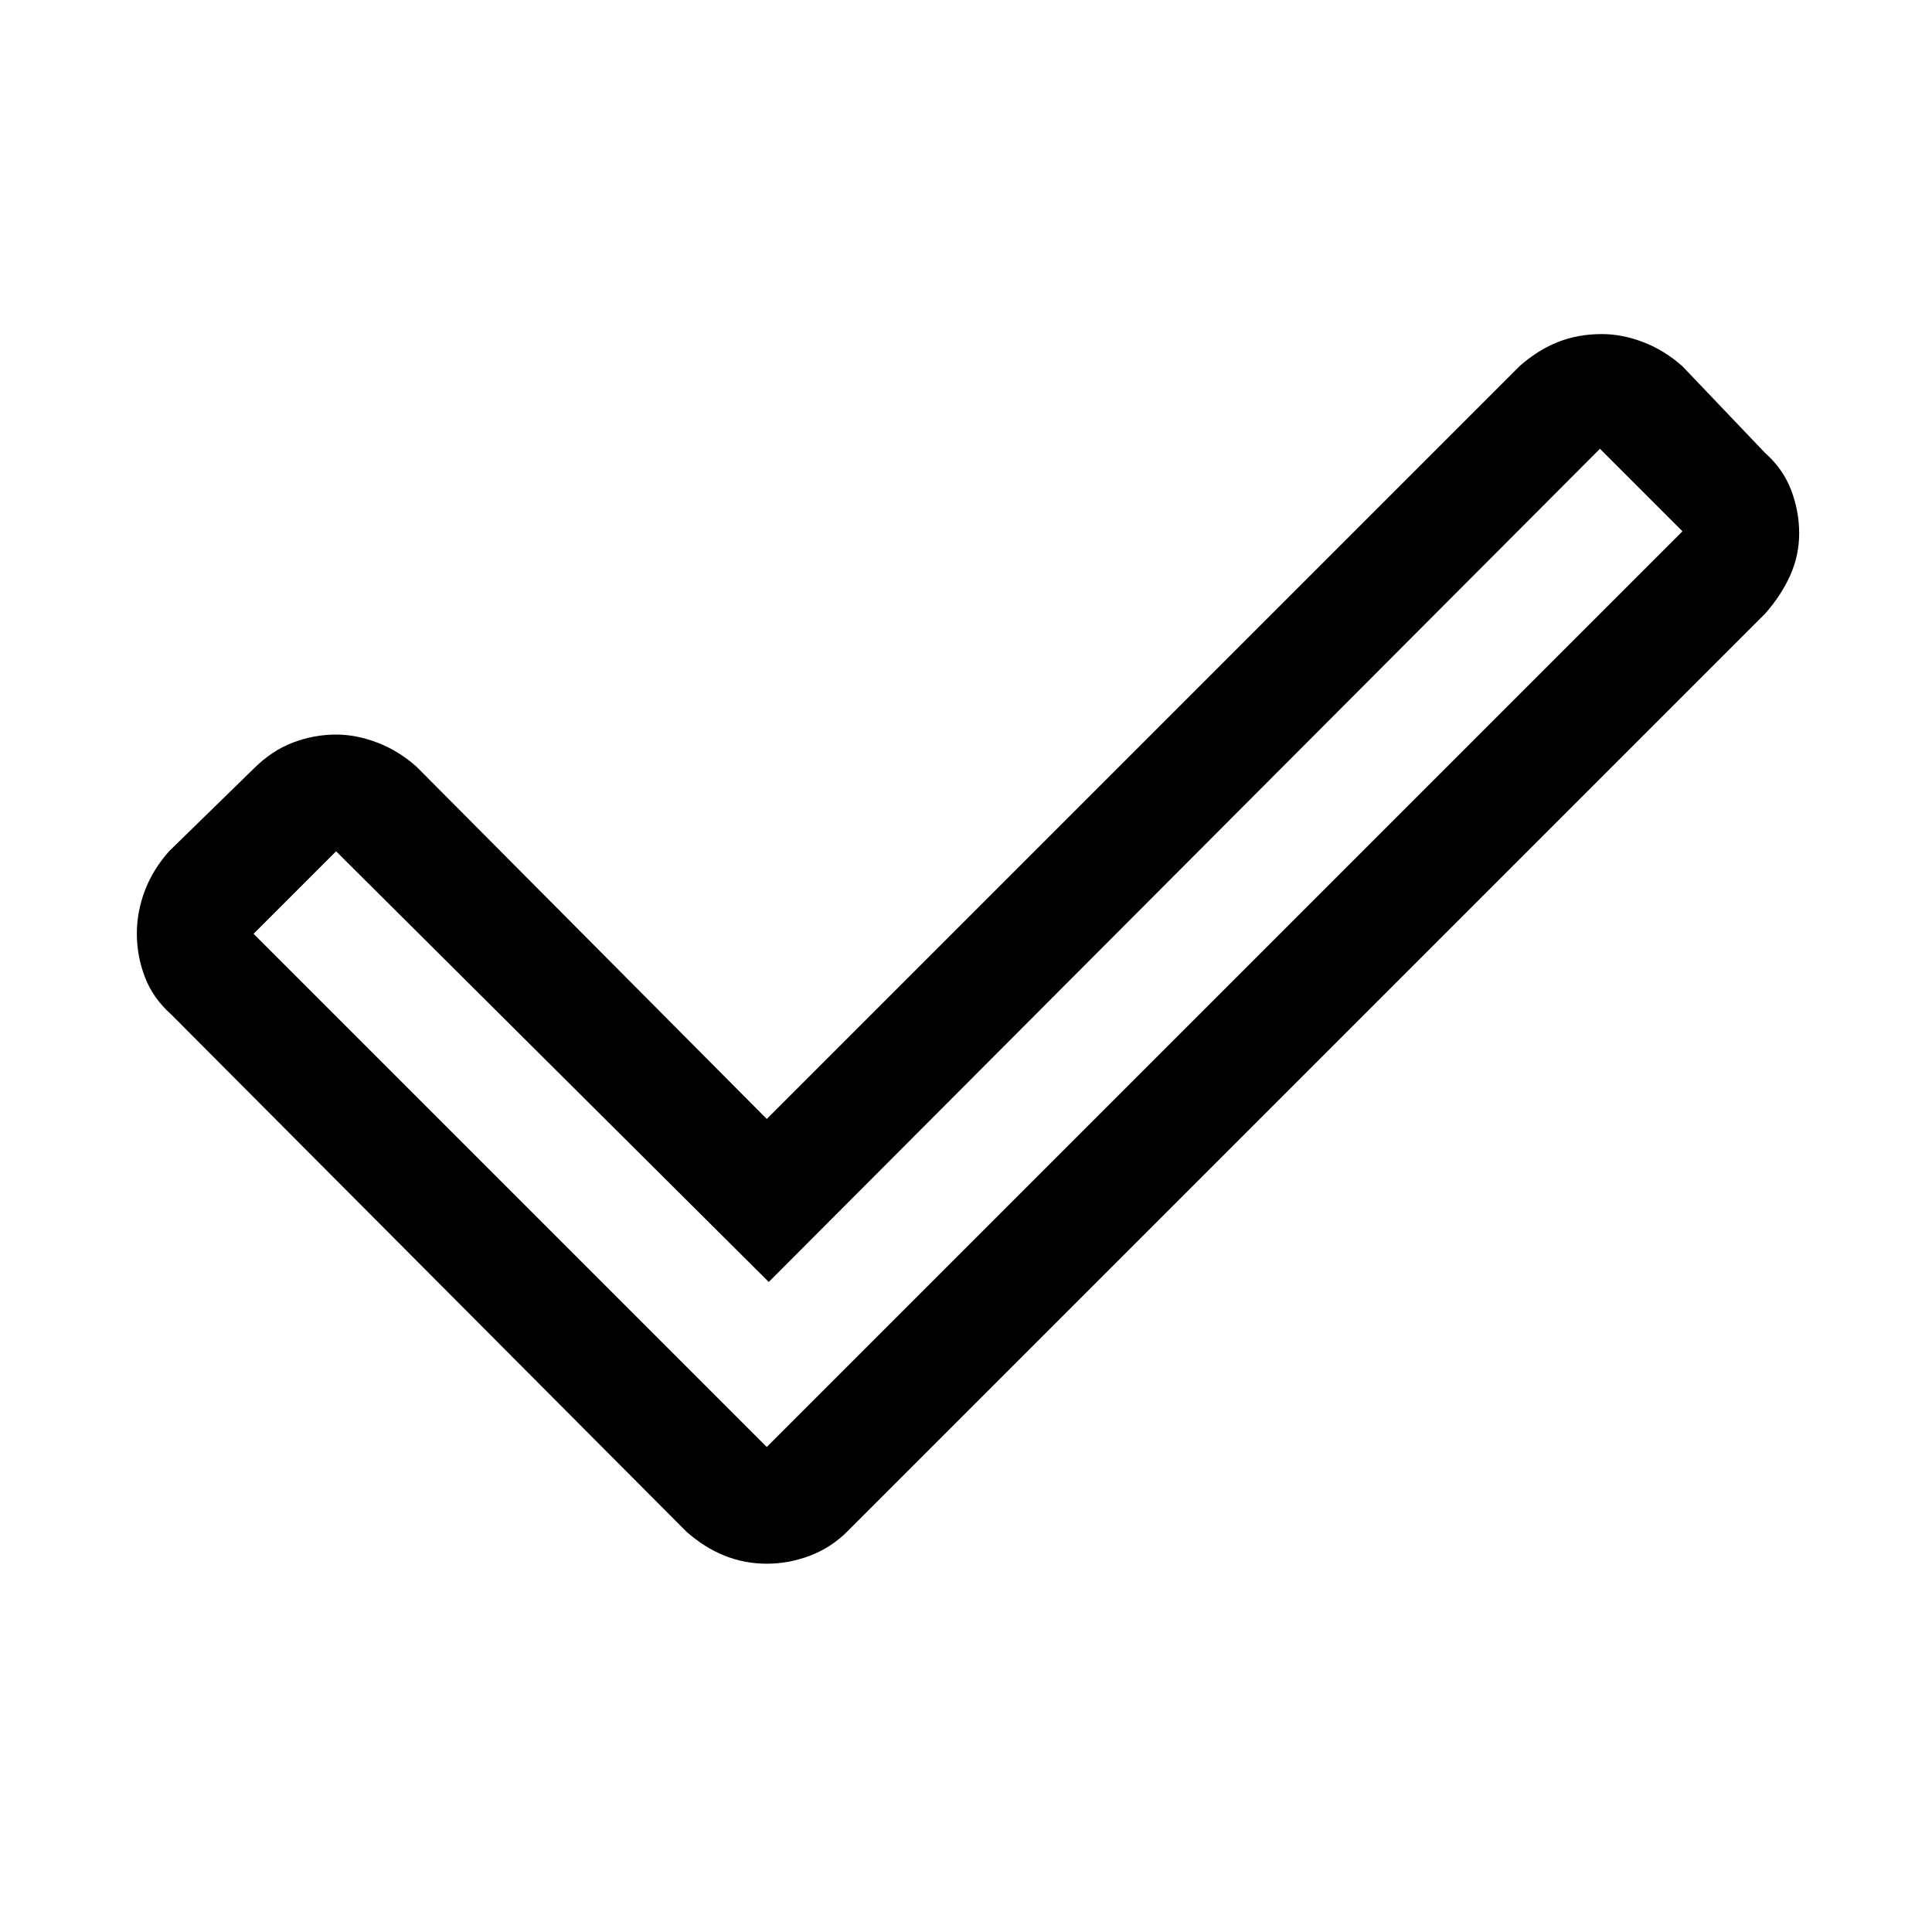<svg xmlns="http://www.w3.org/2000/svg" height="48" width="48"><path d="M19.05 35.95 41.8 13.2 39.75 11.15 19.1 31.85 8.35 21.15 6.3 23.2ZM19.05 38.85Q18.5 38.85 18 38.65Q17.5 38.45 17.05 38.05L4.25 25.2Q3.8 24.8 3.6 24.275Q3.4 23.75 3.4 23.2Q3.4 22.65 3.6 22.125Q3.8 21.6 4.2 21.15L6.3 19.1Q6.75 18.65 7.275 18.45Q7.8 18.25 8.35 18.25Q8.85 18.25 9.375 18.45Q9.9 18.65 10.35 19.05L19.05 27.8L37.75 9.1Q38.2 8.7 38.7 8.5Q39.2 8.3 39.8 8.3Q40.3 8.3 40.825 8.5Q41.35 8.7 41.8 9.1L43.85 11.25Q44.3 11.65 44.5 12.175Q44.7 12.7 44.7 13.25Q44.7 13.8 44.475 14.3Q44.25 14.8 43.85 15.25L21.05 38.05Q20.65 38.45 20.125 38.65Q19.6 38.85 19.05 38.85Z"/></svg>